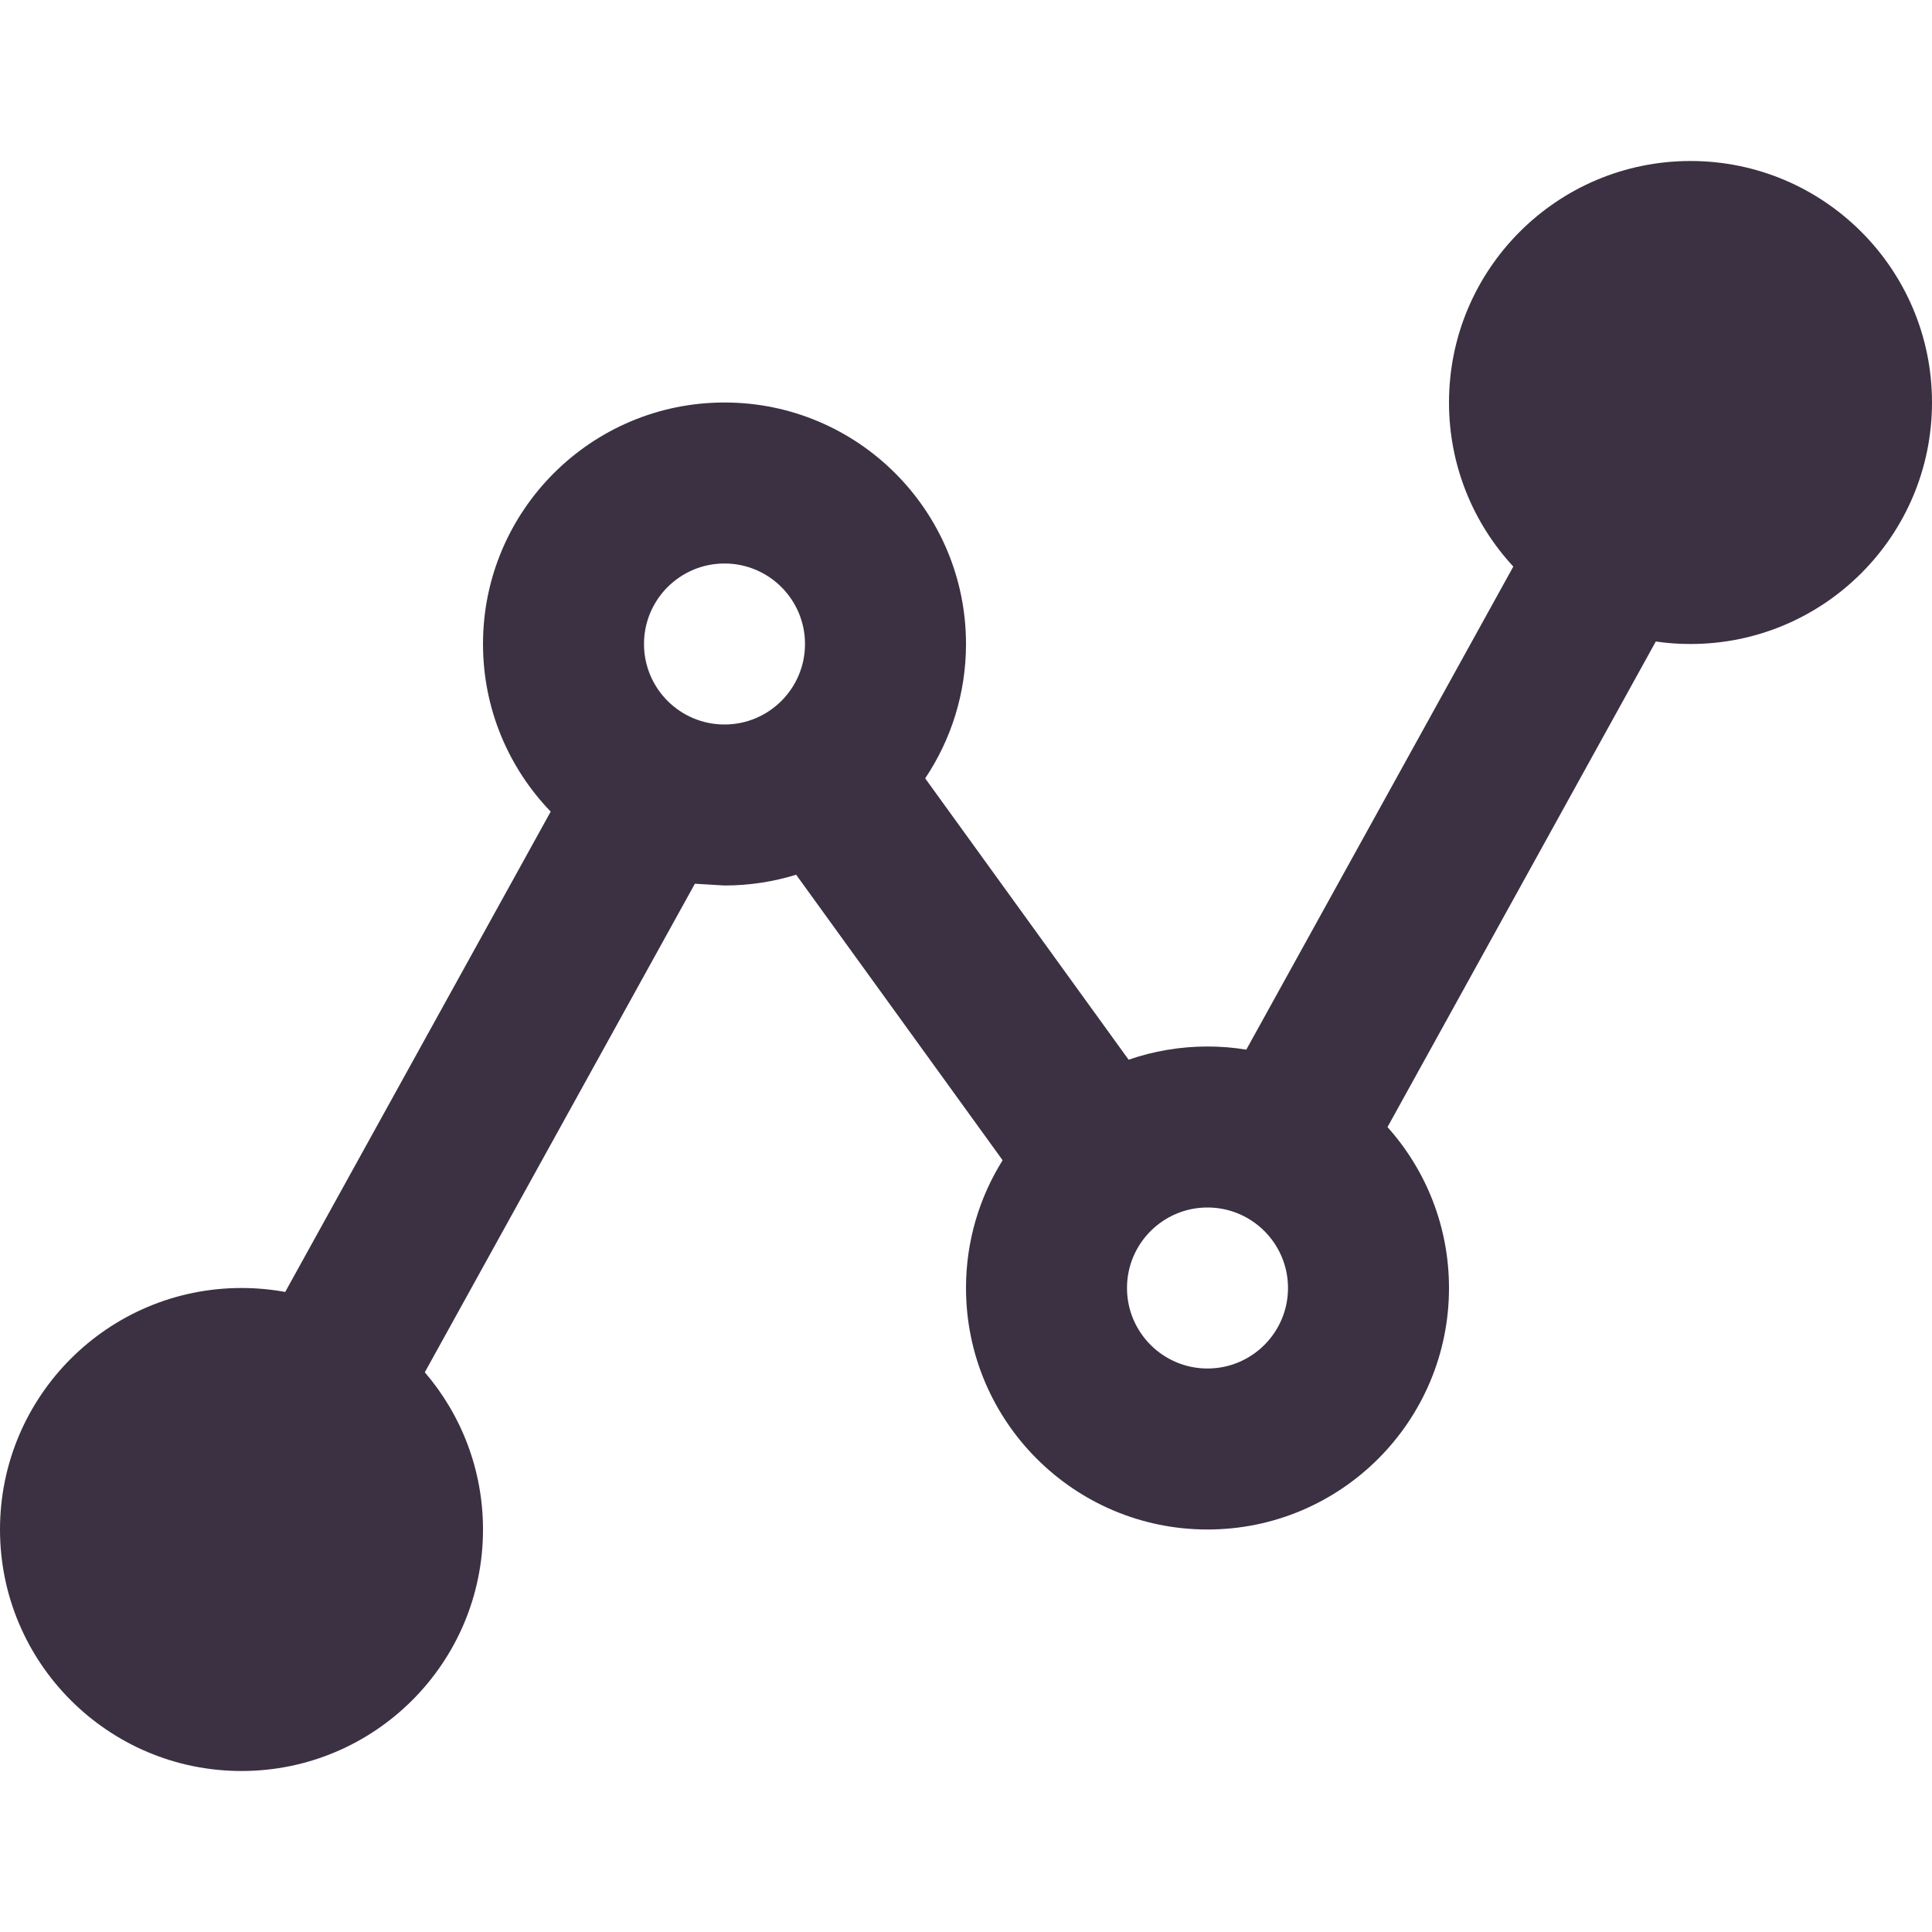 <svg width="24" height="24" viewBox="0 0 24 24" fill="none" xmlns="http://www.w3.org/2000/svg">
<path fill-rule="evenodd" clip-rule="evenodd" d="M18.799 7.038C18.303 6.503 18 5.786 18 5C18 3.344 19.344 2 21 2C22.656 2 24 3.344 24 5C24 6.656 22.656 8 21 8C20.854 8 20.71 7.99 20.569 7.969L17.236 14.001C17.711 14.531 18 15.232 18 16C18 17.656 16.656 19 15 19C13.344 19 12 17.656 12 16C12 15.417 12.167 14.873 12.455 14.413L9.89 10.866C9.609 10.953 9.31 11 9 11L8.632 10.978L5.277 17.047C5.728 17.572 6 18.255 6 19C6 20.656 4.656 22 3 22C1.344 22 0 20.656 0 19C0 17.344 1.344 16 3 16C3.186 16 3.367 16.017 3.543 16.049L6.841 10.082C6.321 9.543 6 8.809 6 8C6 6.344 7.344 5 9 5C10.656 5 12 6.344 12 8C12 8.617 11.813 9.191 11.493 9.669L14.02 13.164C14.327 13.058 14.657 13 15 13C15.164 13 15.325 13.013 15.482 13.039L18.799 7.038ZM15 15C15.552 15 16 15.448 16 16C16 16.552 15.552 17 15 17C14.448 17 14 16.552 14 16C14 15.448 14.448 15 15 15ZM9 7C9.552 7 10 7.448 10 8C10 8.552 9.552 9 9 9C8.448 9 8 8.552 8 8C8 7.448 8.448 7 9 7Z" fill="#3B3142"/>
</svg>
